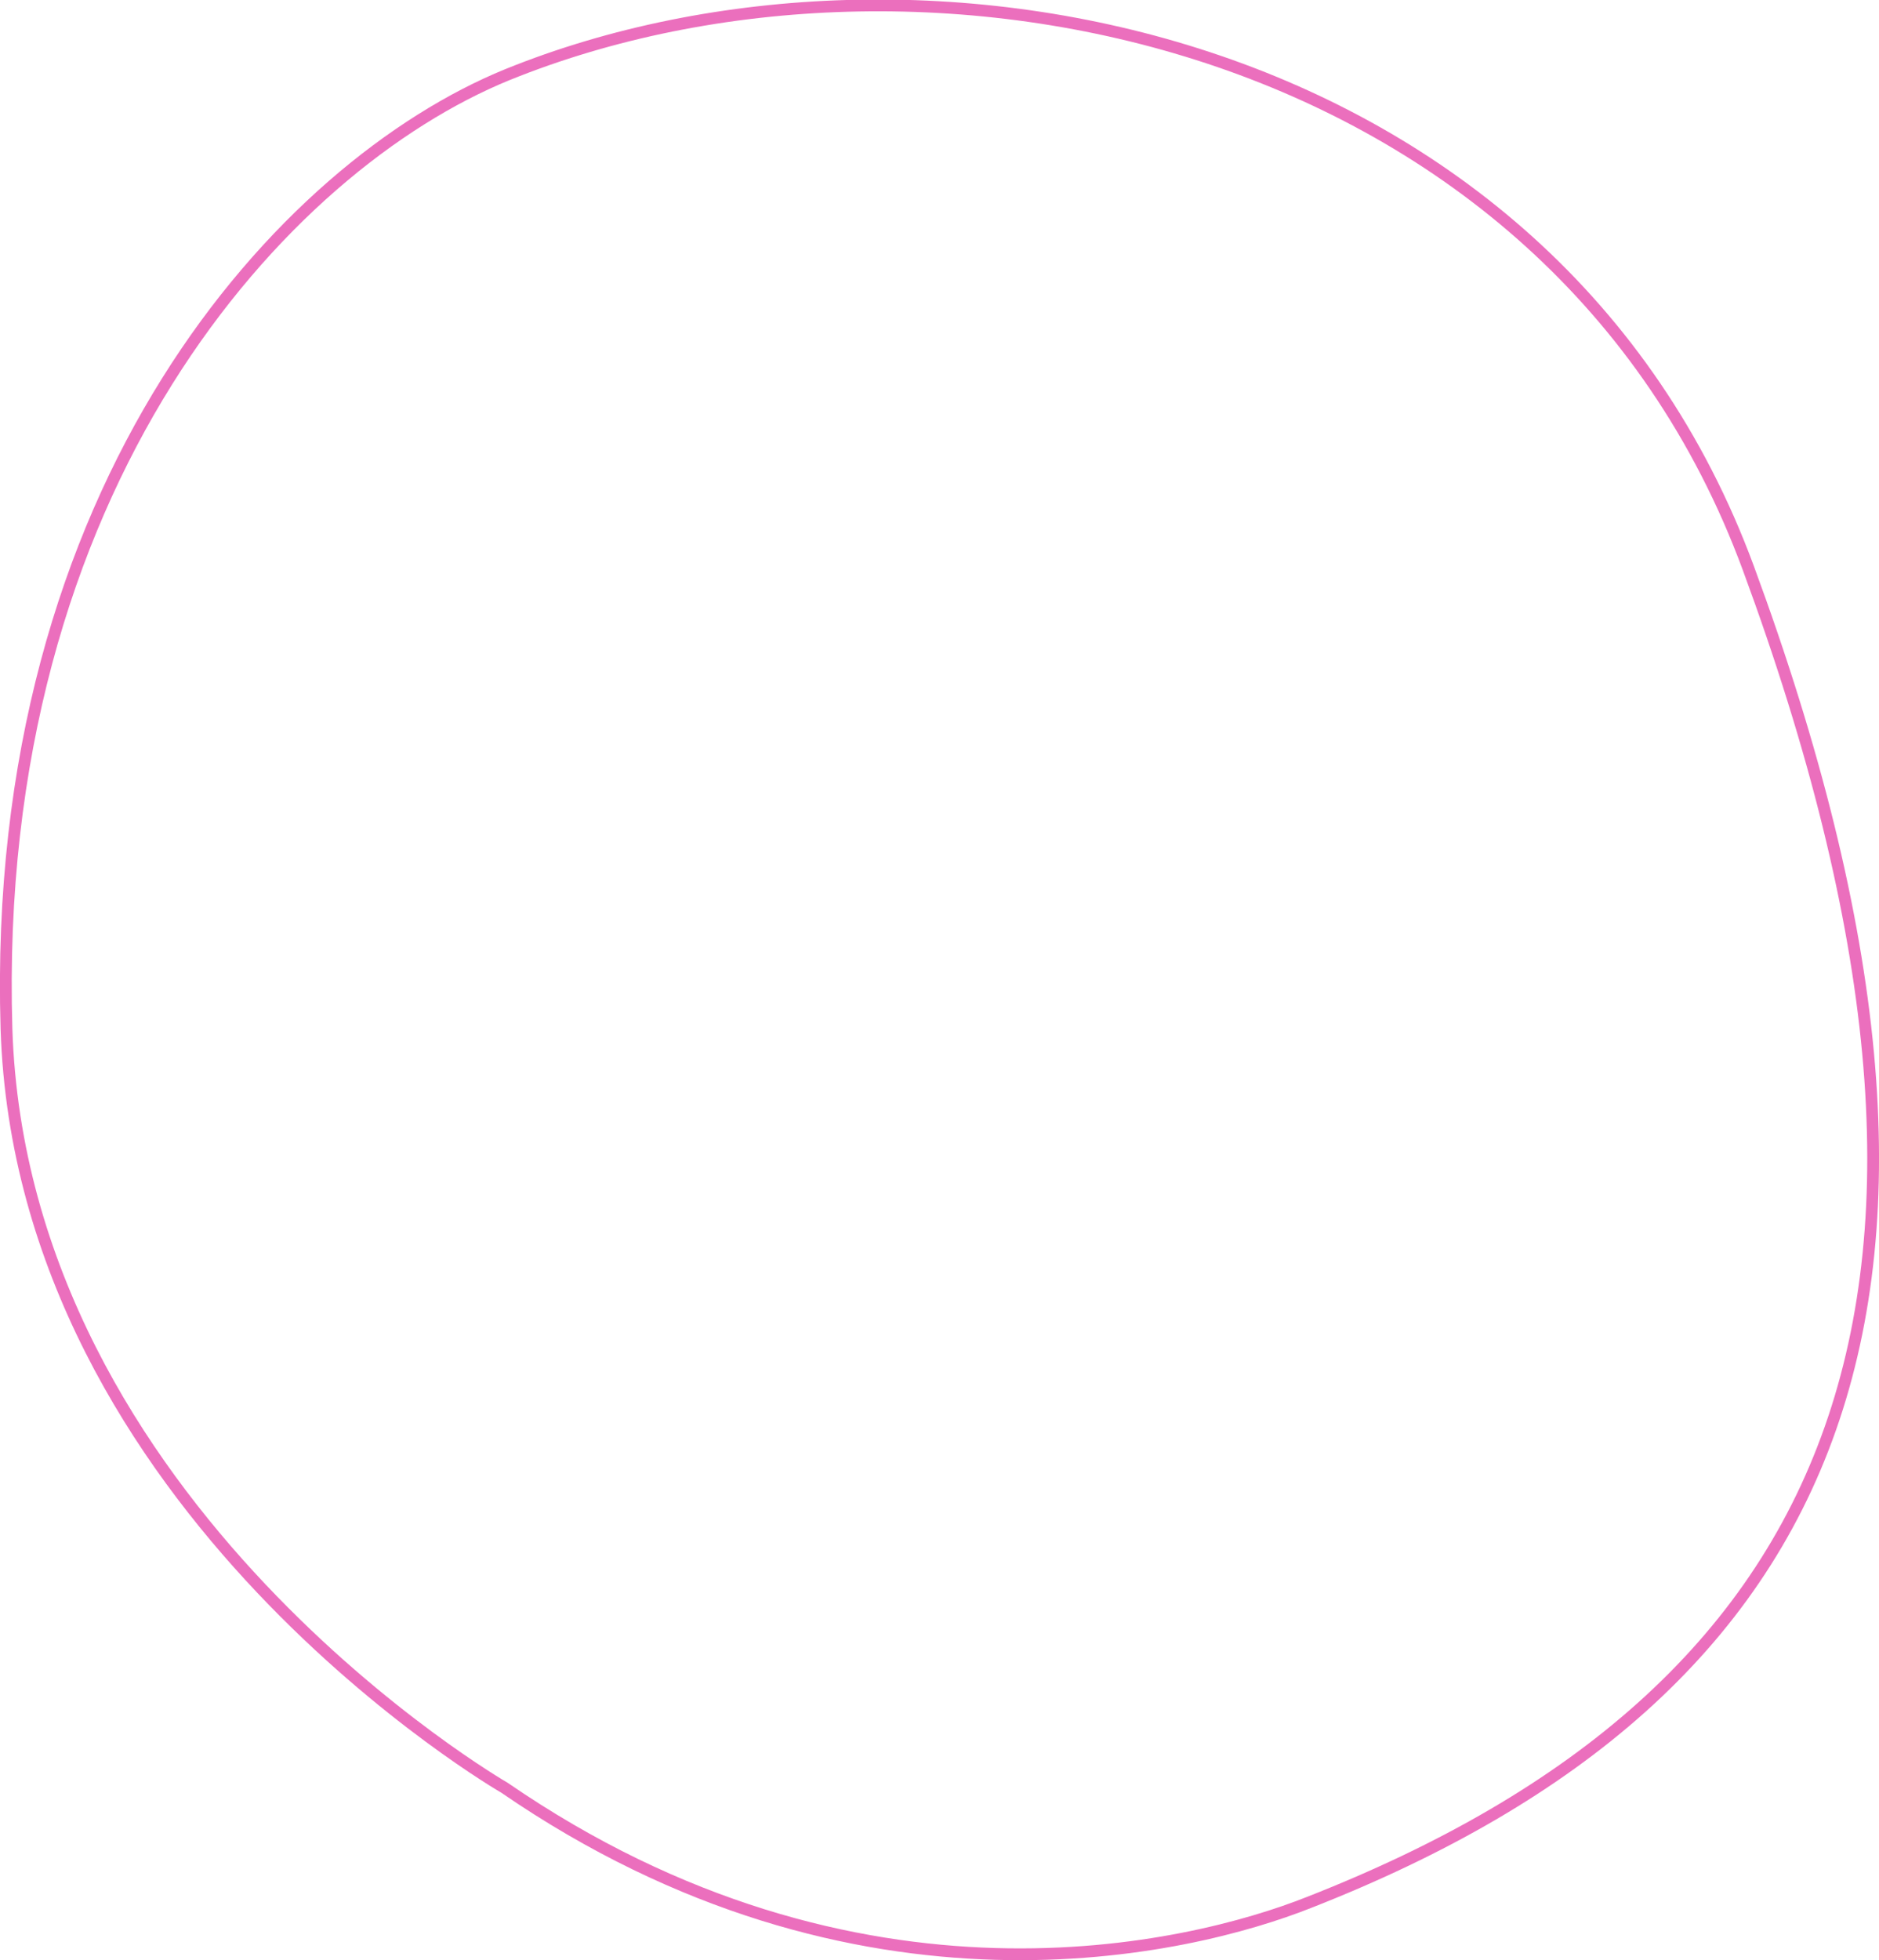 <svg id="Layer_1" data-name="Layer 1" xmlns="http://www.w3.org/2000/svg" viewBox="0 0 159.59 166.44"><defs><style>.cls-1{fill:none;stroke:#eb6fbd;stroke-miterlimit:10;}</style></defs><title>unEvenCirclePink</title><path class="cls-1" d="M115.23,234.12s-41-23.66-42.29-64.45c-1.39-46.27,23.57-73.26,42.54-81,35.1-14.23,88.64-3.52,105.4,41.89,22.73,61.61,8.29,95.45-37.33,113.31C173.53,247.84,145.3,254.79,115.23,234.12Z" transform="translate(-72.39 -82.33)"/></svg>